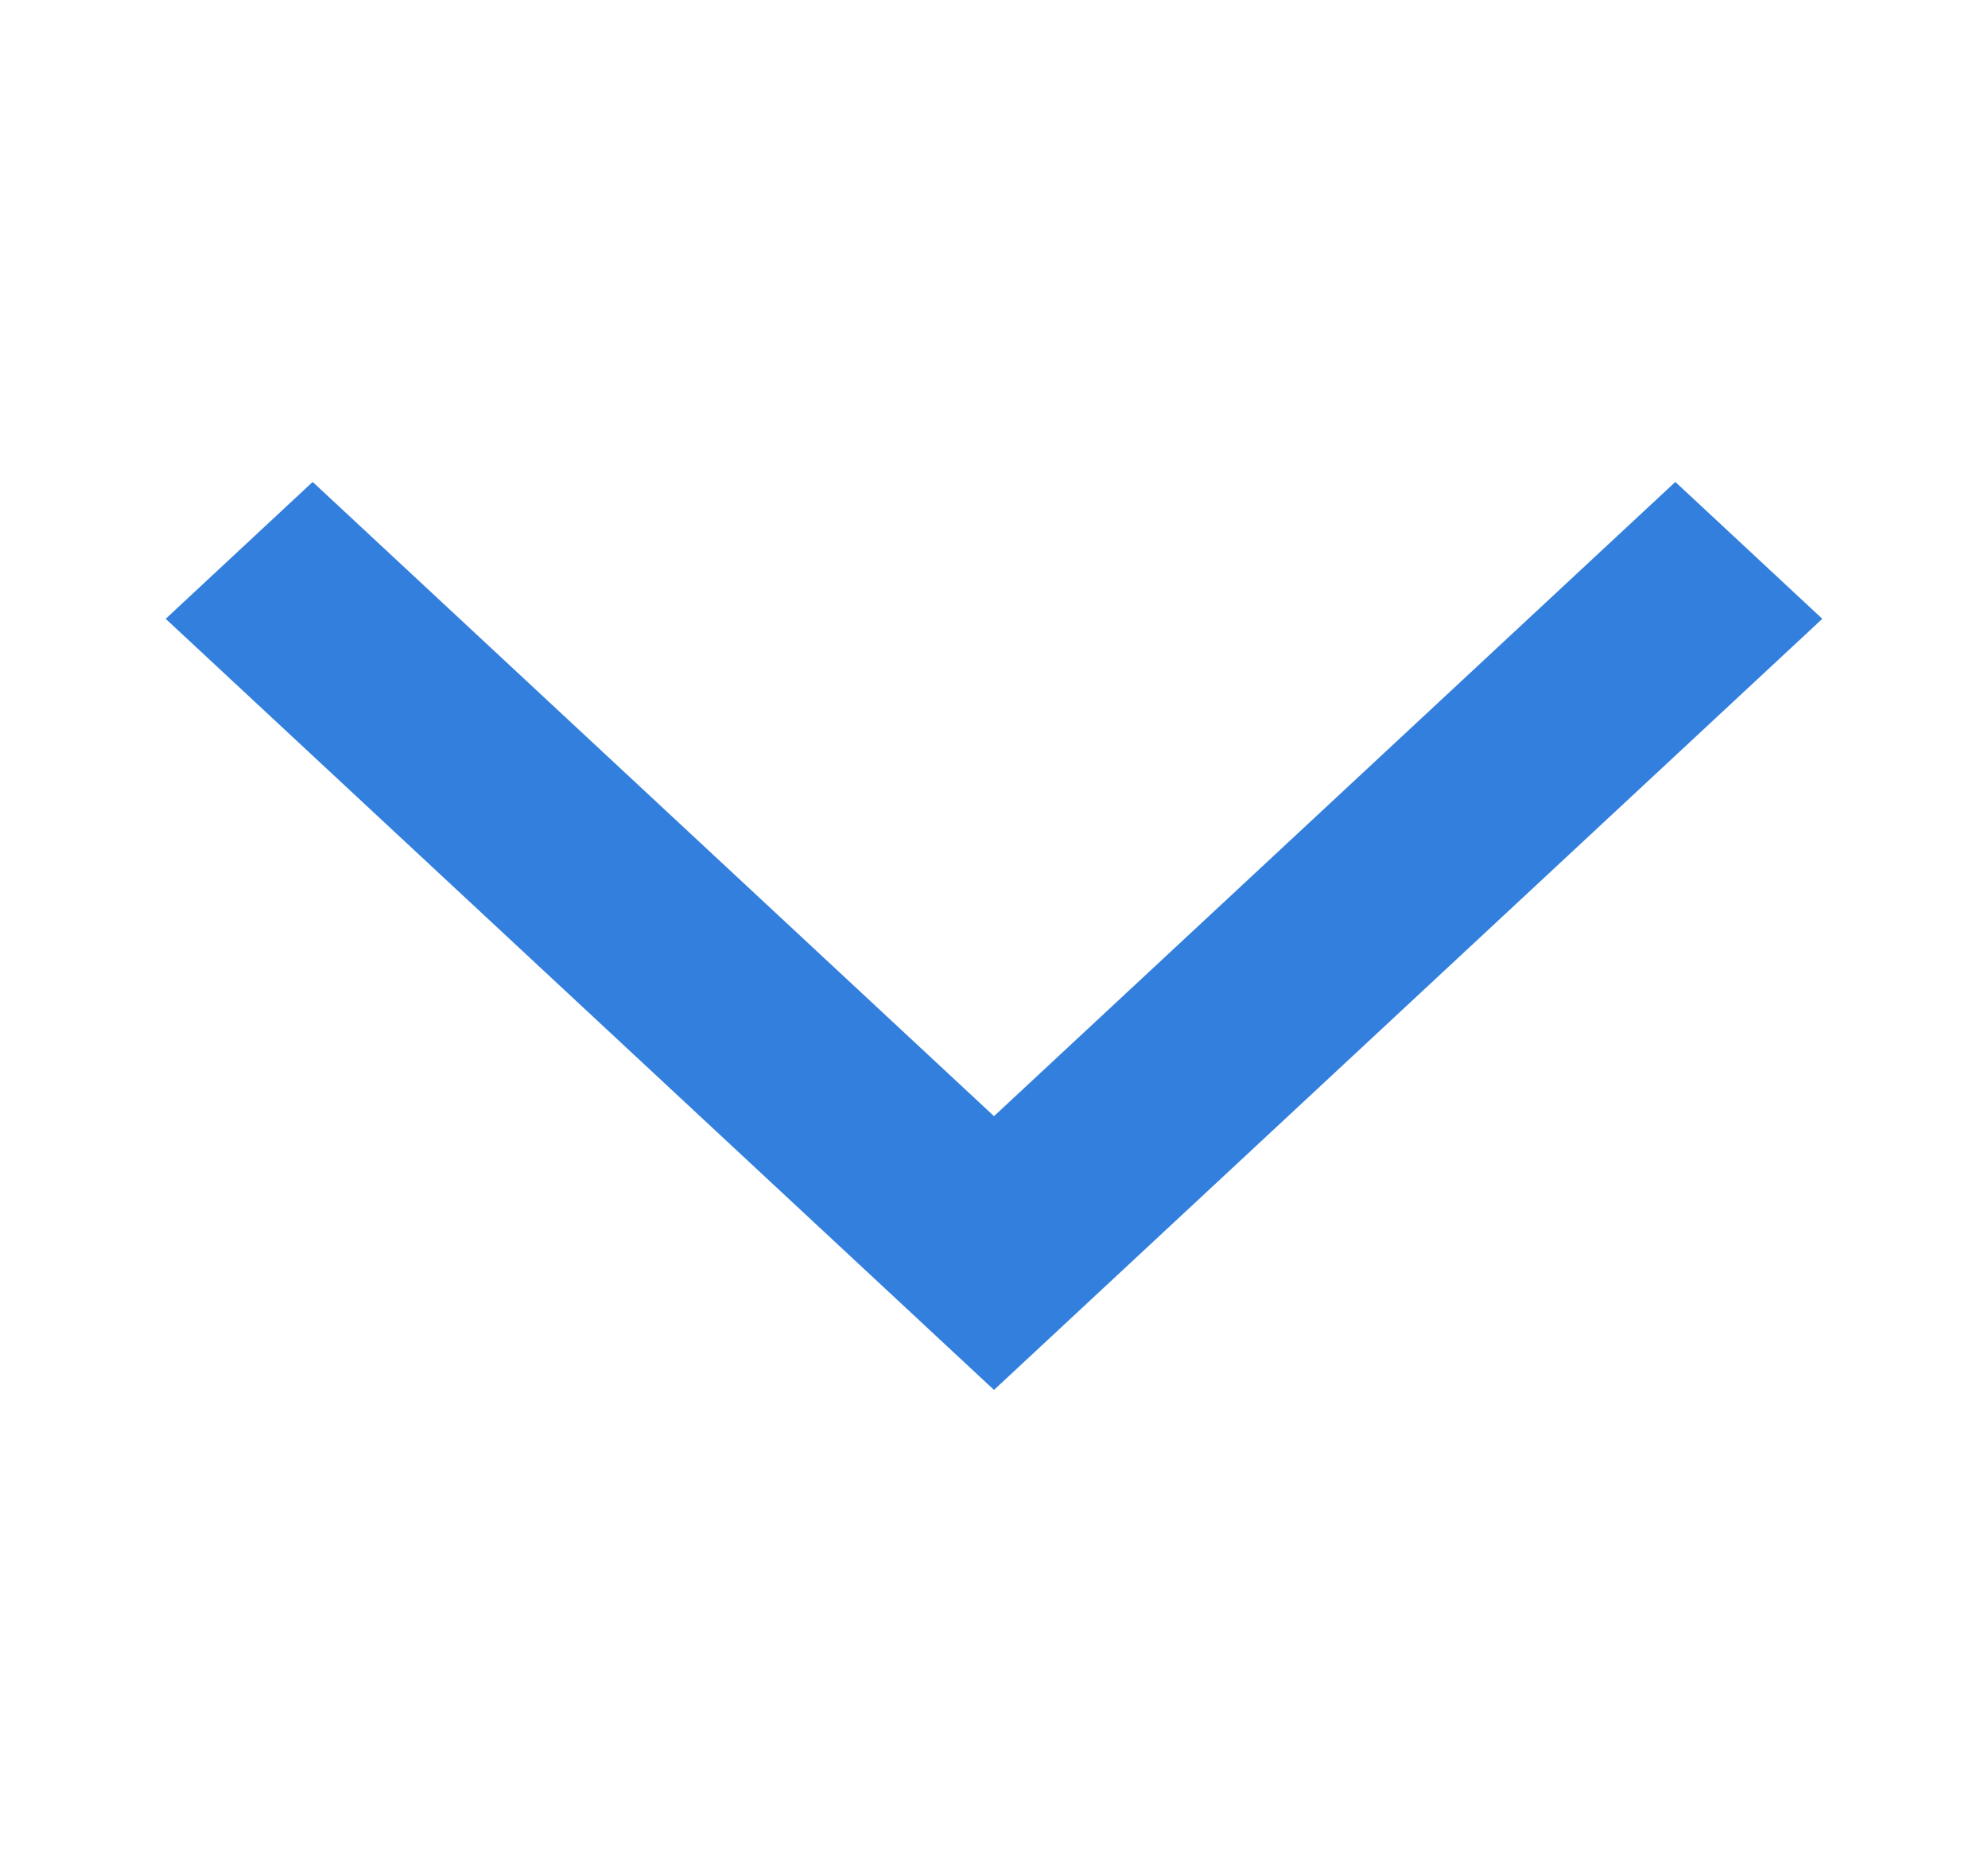 <svg width="29" height="27" viewBox="0 0 29 27" fill="none" xmlns="http://www.w3.org/2000/svg">
<path d="M2.417 9.028L4.561 7.031L14.5 16.284L24.439 7.031L26.583 9.028L14.5 20.278L2.417 9.028Z" fill="#327FDE"/>
</svg>
